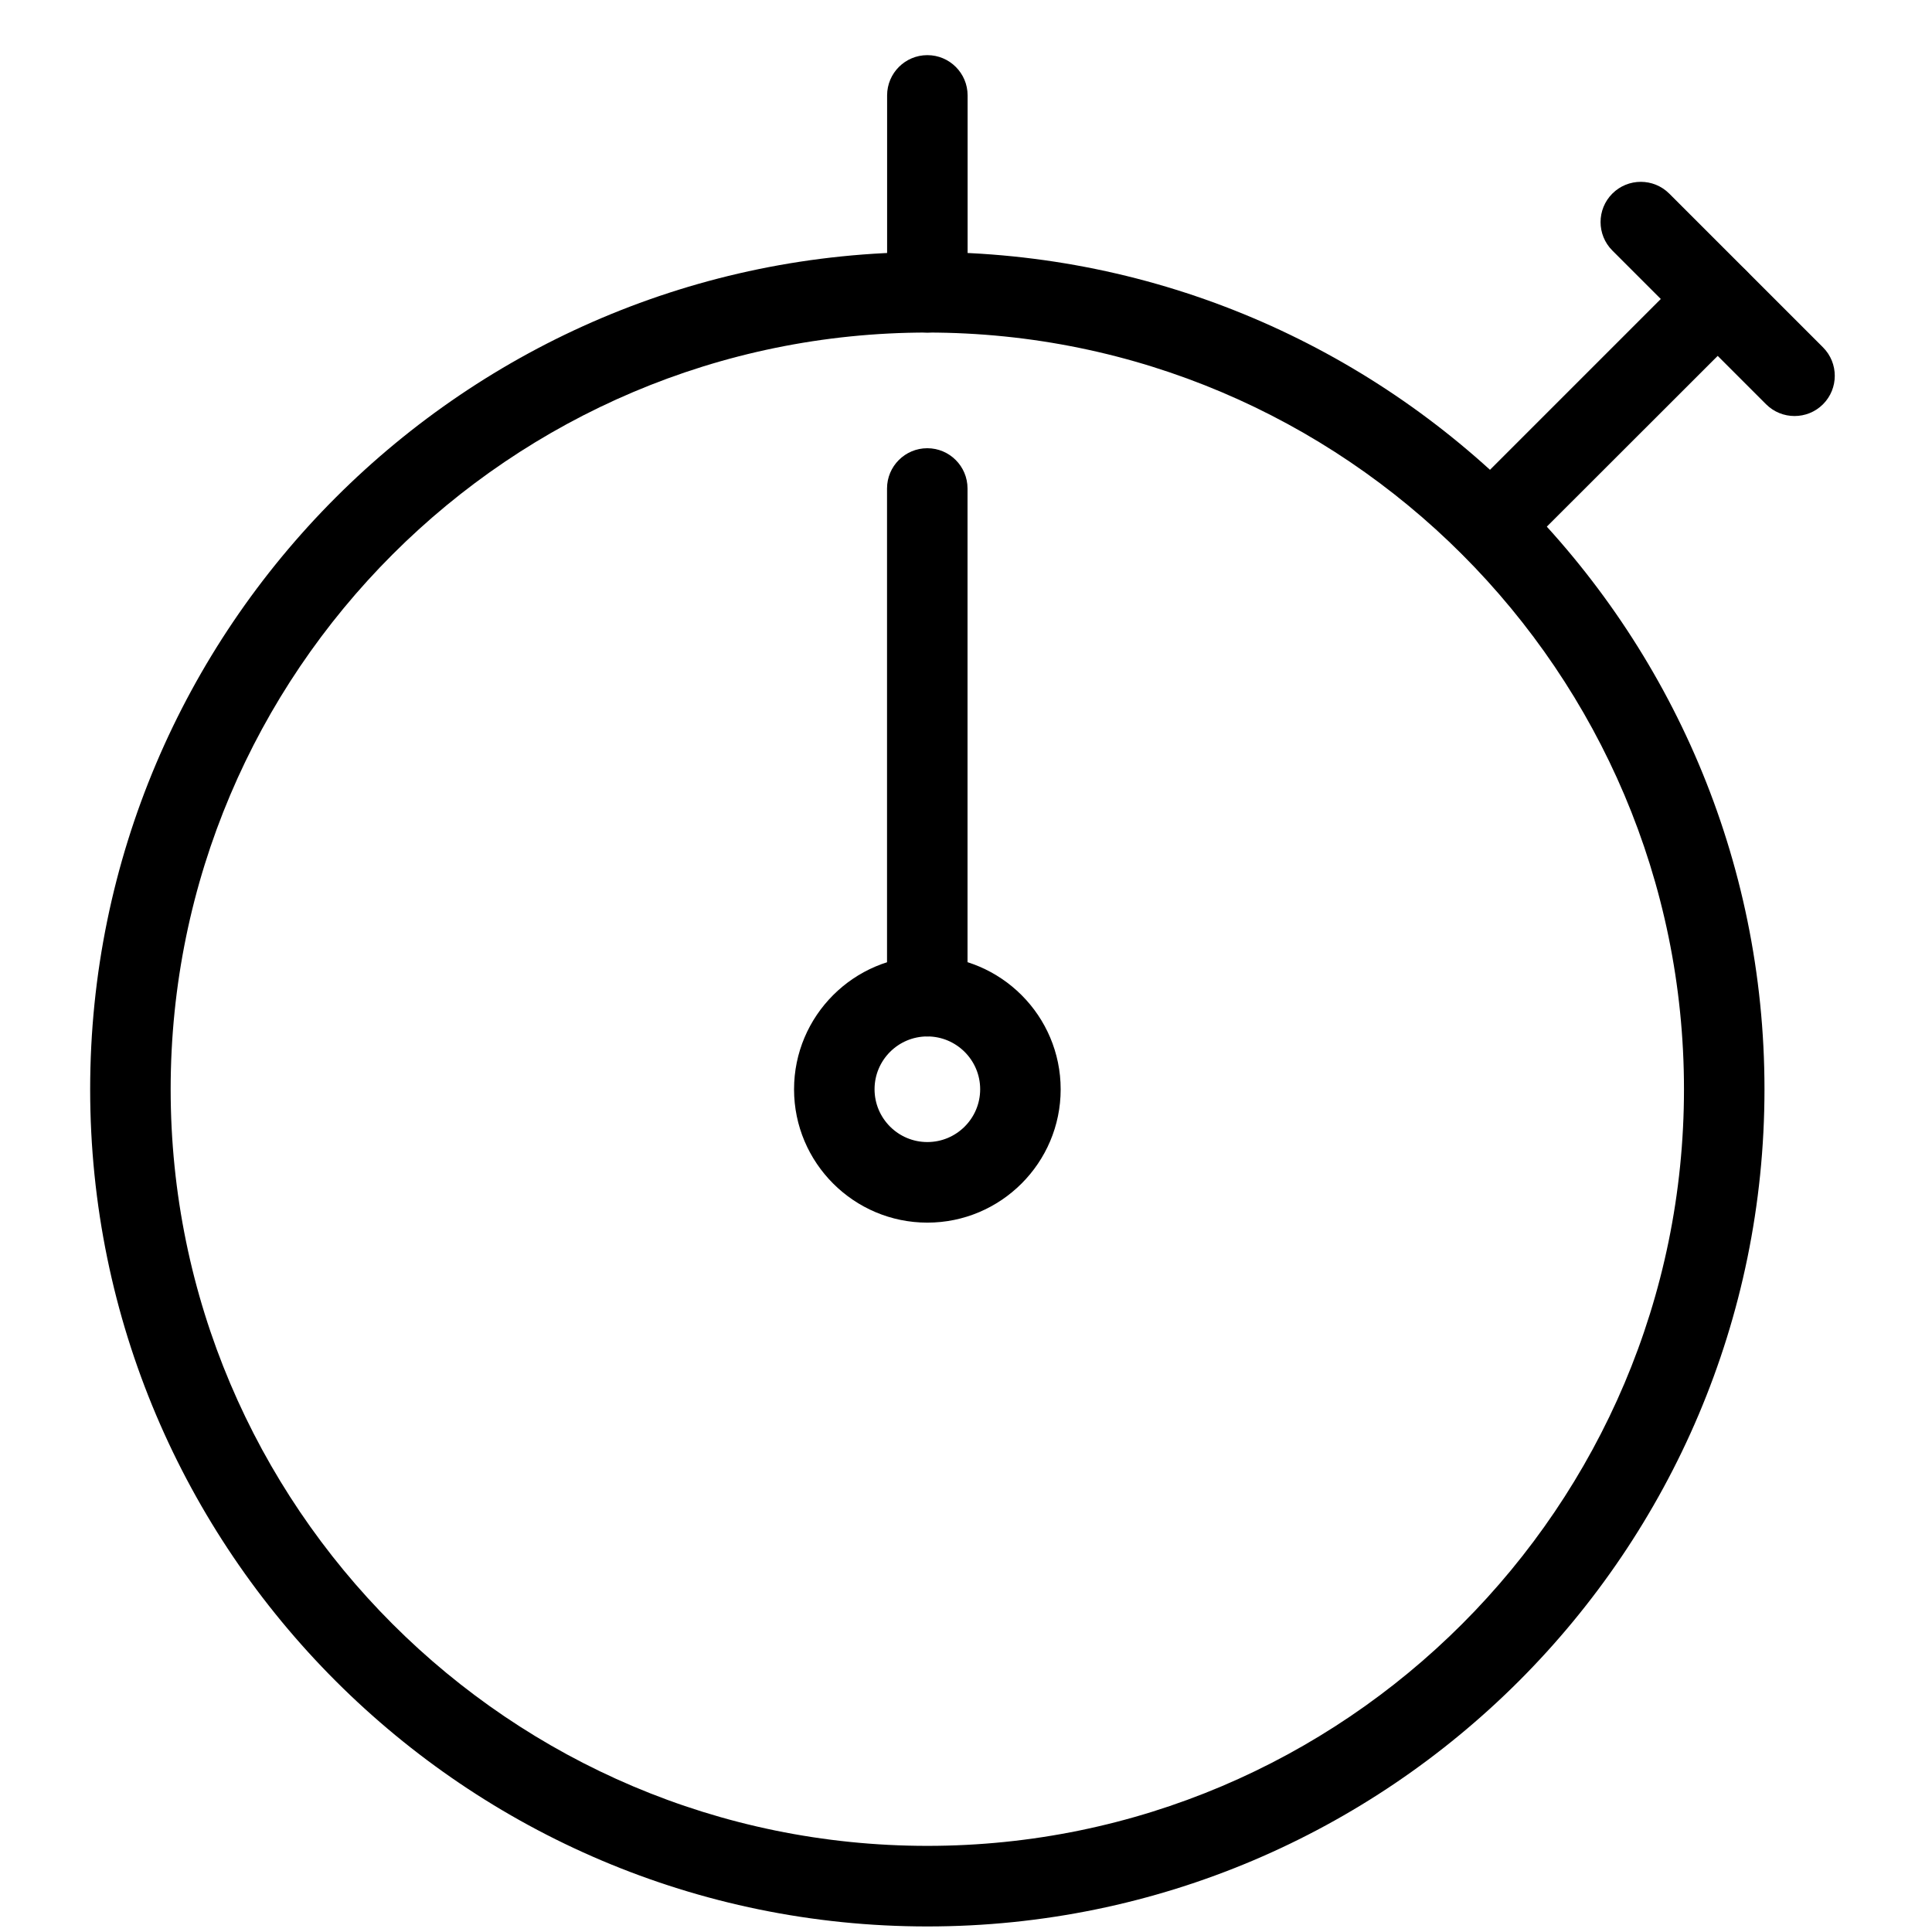 <?xml version="1.0" encoding="utf-8"?>
<!-- Generator: Adobe Illustrator 18.1.0, SVG Export Plug-In . SVG Version: 6.00 Build 0)  -->
<svg version="1.1" id="Layer_1" xmlns="http://www.w3.org/2000/svg" xmlns:xlink="http://www.w3.org/1999/xlink" x="0px" y="0px"
	 width="24px" height="24px" viewBox="0 0 24 24" enable-background="new 0 0 24 24" xml:space="preserve">
<g>
	<path d="M11.52,23.931c-5.734,0-10.4-4.665-10.4-10.399S5.785,3.131,11.52,3.131s10.399,4.665,10.399,10.4
		S17.254,23.931,11.52,23.931z M11.52,4.131c-5.183,0-9.4,4.217-9.4,9.4c0,5.183,4.217,9.399,9.4,9.399
		c5.183,0,9.399-4.217,9.399-9.399C20.919,8.348,16.702,4.131,11.52,4.131z"/>
	<path d="M11.52,15.188c-0.913,0-1.656-0.743-1.656-1.656s0.743-1.656,1.656-1.656s1.656,0.743,1.656,1.656
		S12.433,15.188,11.52,15.188z M11.52,12.875c-0.362,0-0.656,0.294-0.656,0.656s0.294,0.656,0.656,0.656
		s0.656-0.294,0.656-0.656S11.881,12.875,11.52,12.875z"/>
	<path d="M11.519,12.875c-0.276,0-0.5-0.224-0.5-0.5V6.068c0-0.276,0.224-0.5,0.5-0.5s0.5,0.224,0.5,0.5v6.307
		C12.02,12.651,11.795,12.875,11.519,12.875z"/>
	<path d="M11.52,4.131c-0.276,0-0.5-0.224-0.5-0.5V1.185c0-0.276,0.224-0.5,0.5-0.5s0.5,0.224,0.5,0.5v2.446
		C12.02,3.908,11.796,4.131,11.52,4.131z"/>
	<path d="M18.52,7.031c-0.128,0-0.256-0.049-0.353-0.146c-0.195-0.195-0.195-0.512,0-0.707l2.817-2.817
		c0.195-0.195,0.512-0.195,0.707,0s0.195,0.512,0,0.707L18.873,6.884C18.775,6.982,18.648,7.031,18.52,7.031z"/>
	<path d="M22.292,5.168c-0.128,0-0.256-0.049-0.353-0.146l-1.91-1.91c-0.195-0.195-0.195-0.512,0-0.707
		s0.512-0.195,0.707,0l1.91,1.91c0.195,0.195,0.195,0.512,0,0.707C22.548,5.12,22.42,5.168,22.292,5.168z"/>
</g>
<rect x="0.014" y="0.035" fill="none" width="24" height="24"/>
</svg>
